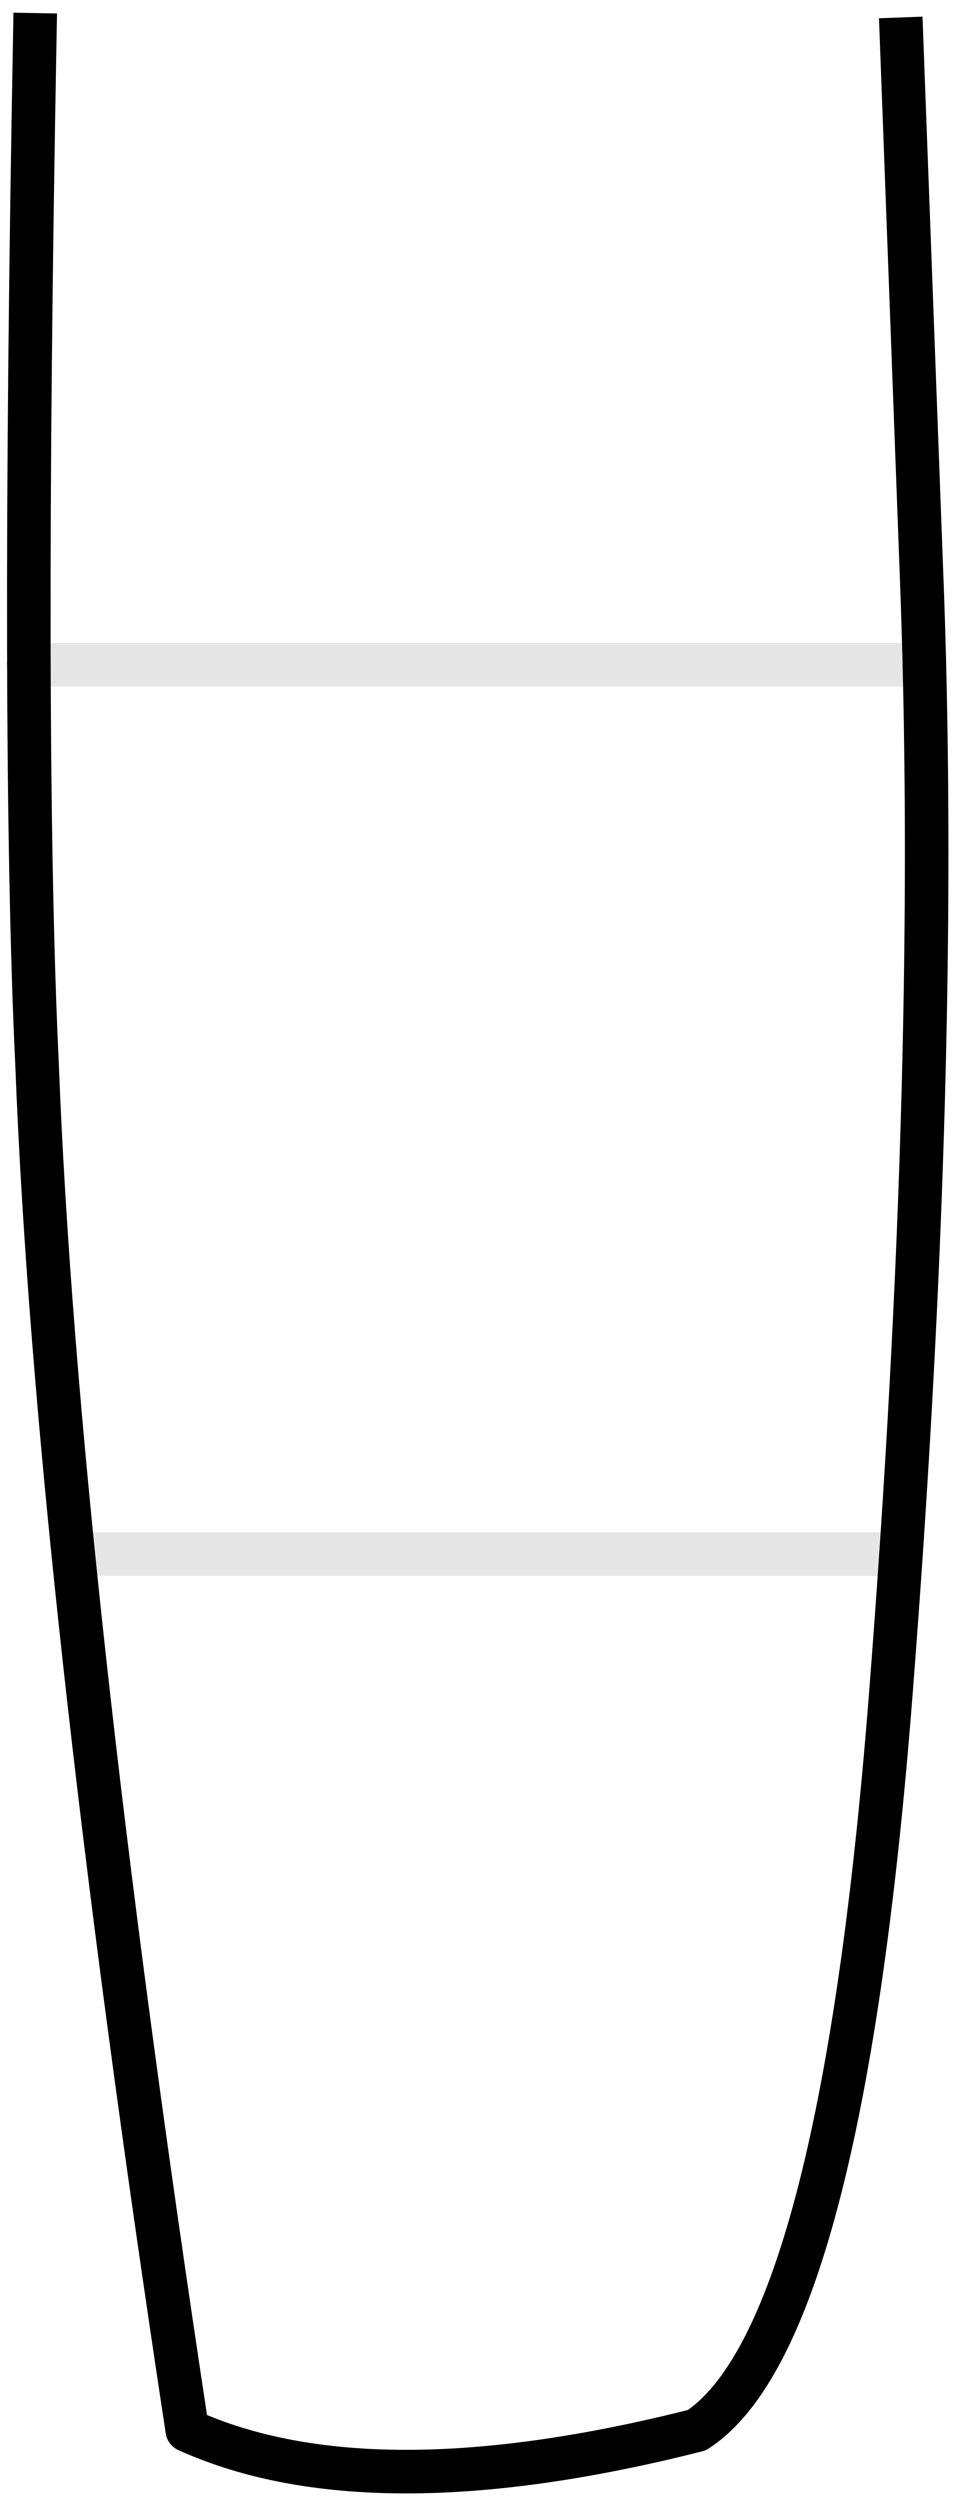 <?xml version="1.0" encoding="UTF-8" standalone="no"?>
<svg xmlns:xlink="http://www.w3.org/1999/xlink" height="57.35px" width="21.95px" xmlns="http://www.w3.org/2000/svg">
  <g transform="matrix(1.0, 0.0, 0.0, 1.0, 10.45, 25.95)">
    <path d="M-9.65 -25.15 L0.35 -25.95 10.25 -25.05 10.7 -13.0 Q11.15 -1.75 10.0 12.95 8.85 27.65 5.55 29.8 -1.95 31.7 -6.15 29.8 -9.15 10.1 -9.6 -1.55 -9.95 -8.9 -9.65 -25.15" fill="#ffffff" fill-opacity="0.0" fill-rule="evenodd" stroke="none"/>
    <path d="M10.25 -25.05 L10.7 -13.0 Q11.15 -1.75 10.0 12.95 8.85 27.65 5.55 29.8 -1.95 31.7 -6.15 29.8 -9.15 10.1 -9.6 -1.55 -9.95 -8.9 -9.65 -25.15" fill="none" stroke="#000000" stroke-linecap="square" stroke-linejoin="round" stroke-width="1.0"/>
    <path d="M-8.75 9.7 L10.25 9.7 M-9.8 -10.7 L10.75 -10.7" fill="none" stroke="#000000" stroke-linecap="round" stroke-linejoin="round" stroke-opacity="0.098" stroke-width="1.0"/>
  </g>
</svg>
